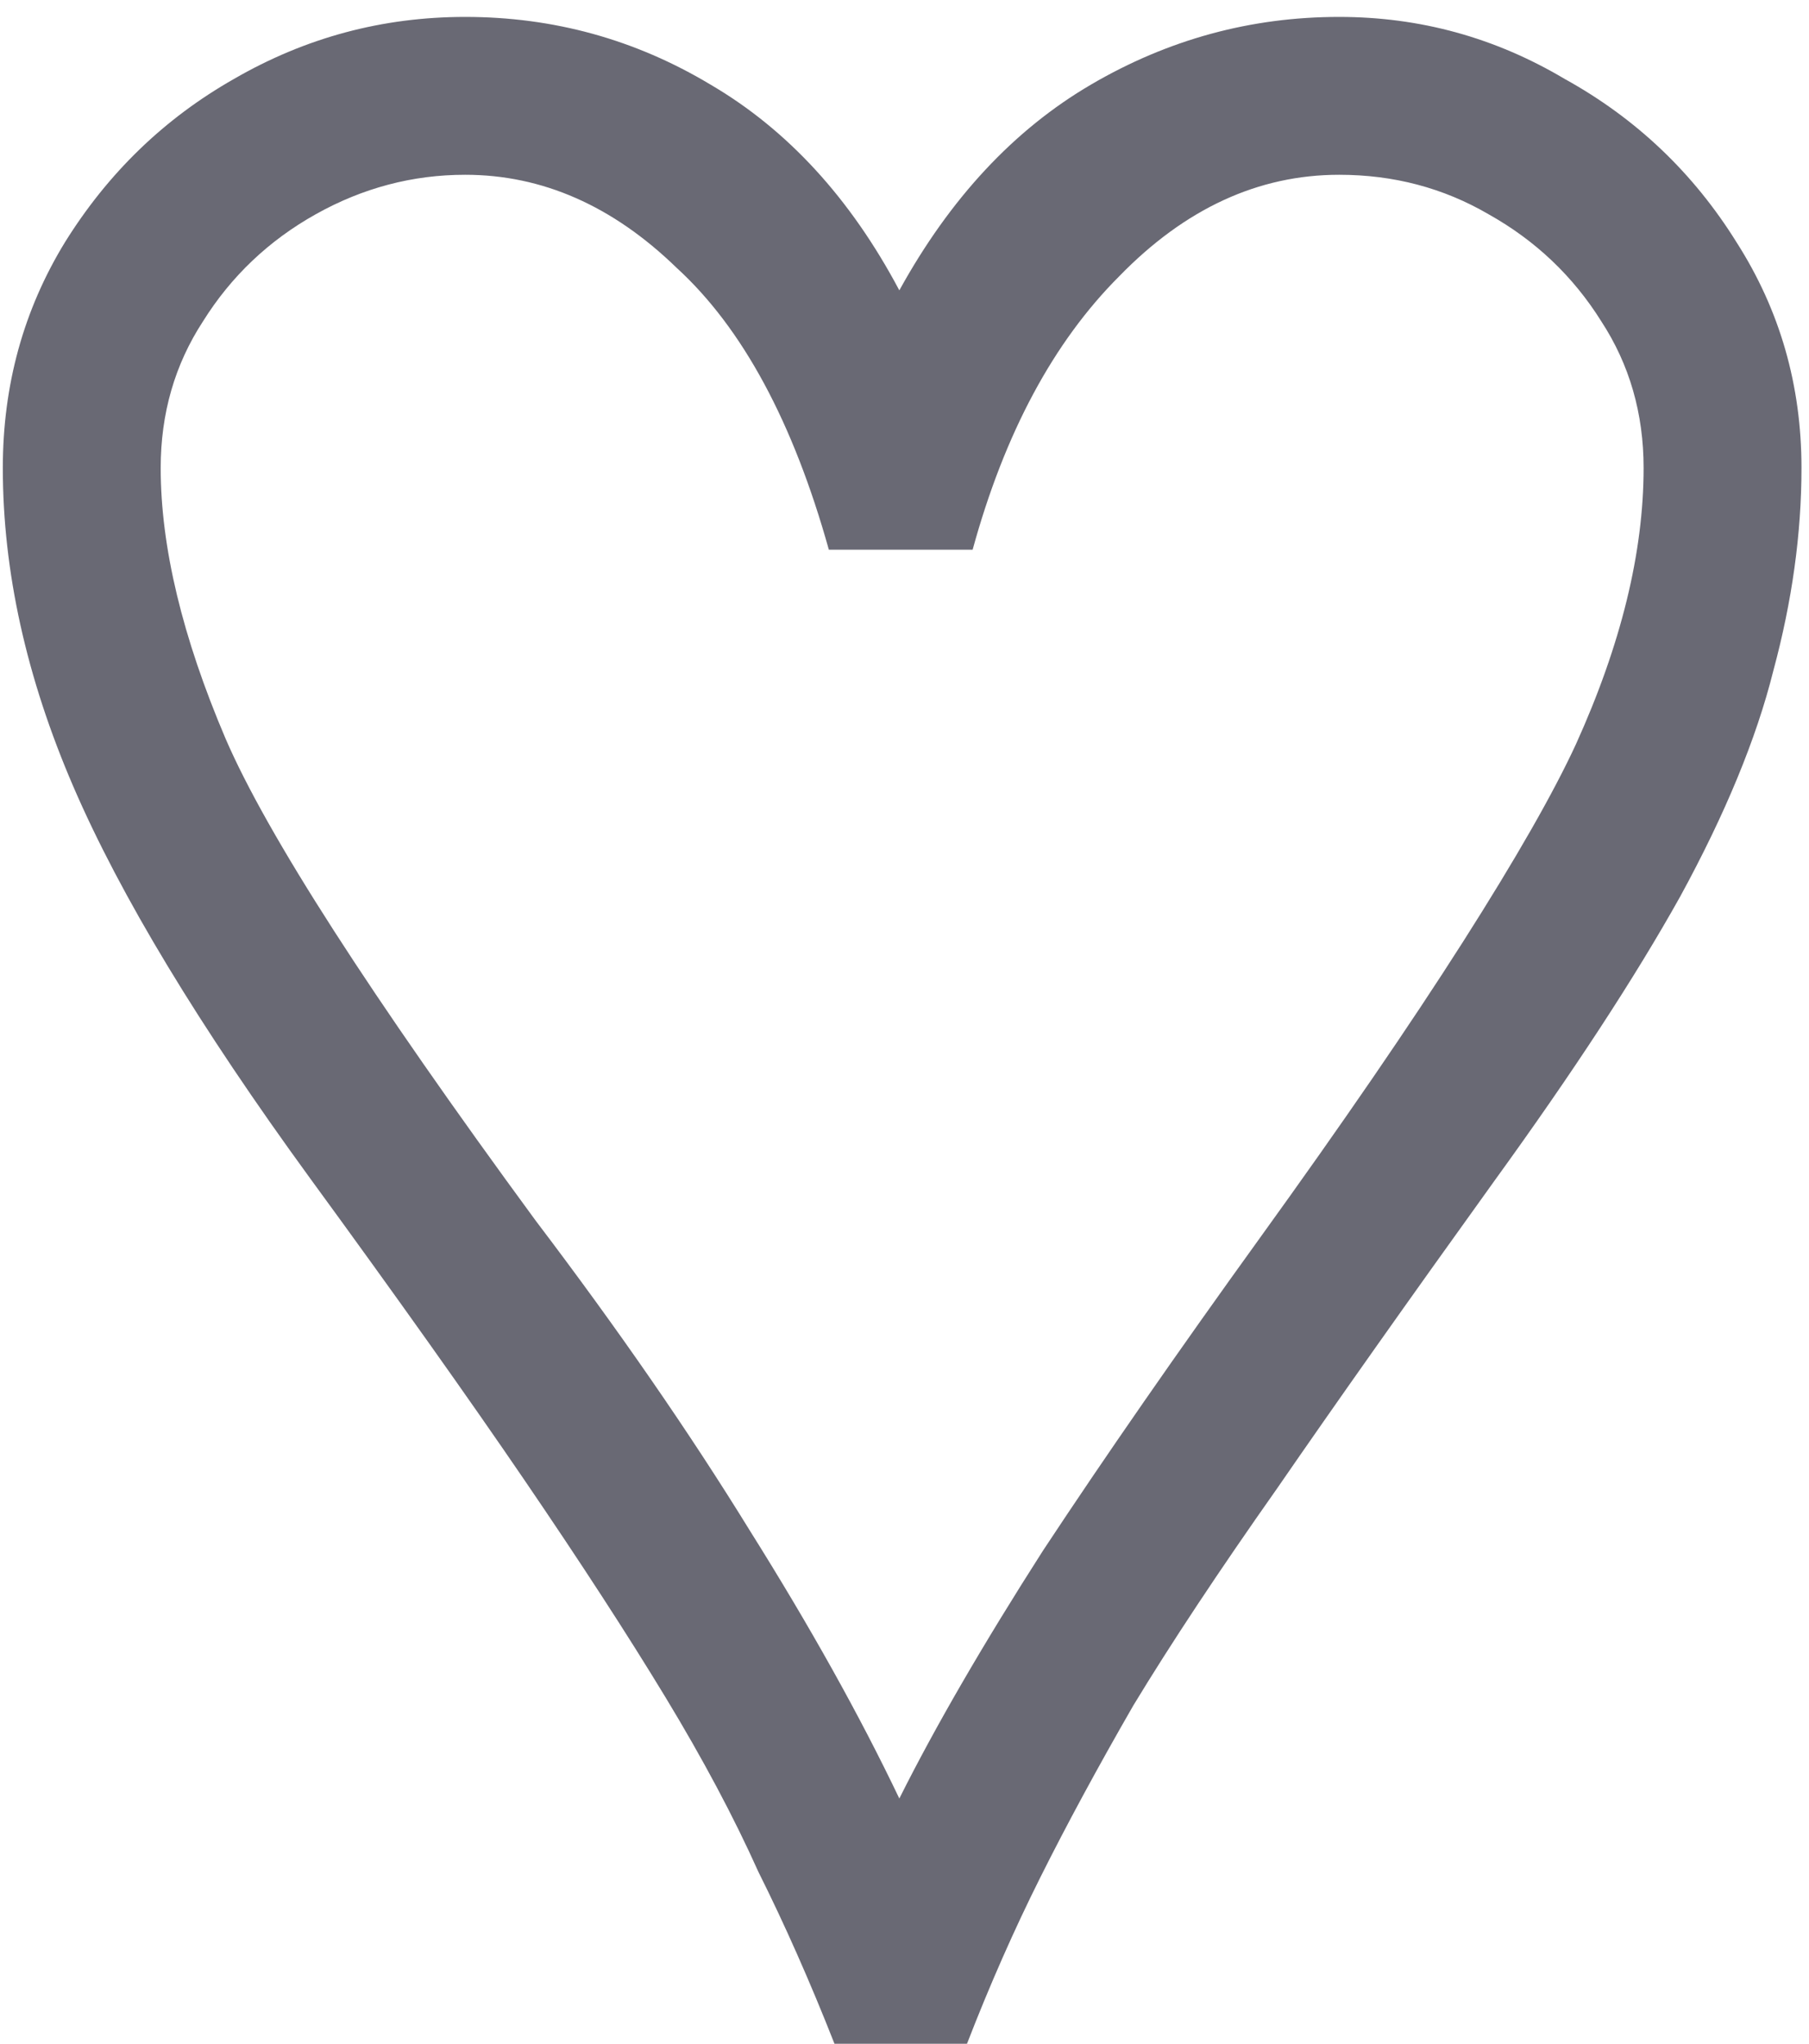 <svg width="77" height="87" viewBox="0 0 77 87" fill="none" xmlns="http://www.w3.org/2000/svg">
<path d="M35.52 87C34.48 84.36 33.4 81.92 32.28 79.68C31.24 77.36 29.92 74.88 28.32 72.24C26.72 69.6 24.72 66.52 22.32 63C19.92 59.48 16.88 55.2 13.2 50.16C8.48 43.68 5.12 38.12 3.12 33.48C1.12 28.84 0.12 24.32 0.12 19.92C0.12 16.4 1 13.2 2.76 10.32C4.6 7.36 7 5.04 9.96 3.36C13 1.6 16.28 0.72 19.8 0.72C23.56 0.72 27.04 1.68 30.24 3.6C33.52 5.52 36.2 8.44 38.28 12.36C40.44 8.44 43.16 5.52 46.44 3.6C49.72 1.68 53.24 0.72 57 0.72C60.44 0.72 63.64 1.6 66.6 3.36C69.64 5.04 72.08 7.36 73.92 10.32C75.76 13.2 76.68 16.4 76.68 19.92C76.68 22.72 76.28 25.6 75.48 28.56C74.76 31.44 73.44 34.64 71.52 38.16C69.6 41.6 66.96 45.64 63.6 50.28C59.92 55.4 56.84 59.76 54.36 63.36C51.88 66.88 49.84 69.96 48.24 72.6C46.72 75.24 45.4 77.68 44.28 79.92C43.16 82.16 42.12 84.52 41.16 87H35.52ZM38.28 76.56C39.8 73.52 41.84 70 44.4 66C47.04 62 50.12 57.56 53.64 52.68C57.16 47.8 60.04 43.6 62.28 40.08C64.52 36.56 66.12 33.76 67.08 31.68C69 27.44 69.96 23.52 69.96 19.92C69.96 17.6 69.36 15.52 68.16 13.68C66.96 11.76 65.36 10.24 63.36 9.12C61.44 8 59.32 7.44 57 7.44C53.56 7.44 50.44 8.88 47.64 11.76C44.84 14.56 42.76 18.44 41.4 23.4H35.28C33.76 17.96 31.6 13.96 28.8 11.4C26.08 8.76 23.08 7.44 19.8 7.44C17.56 7.44 15.44 8 13.44 9.12C11.44 10.24 9.84 11.76 8.64 13.68C7.44 15.52 6.84 17.6 6.84 19.92C6.84 23.28 7.76 27.12 9.6 31.44C11.36 35.52 15.76 42.36 22.8 51.96C26.32 56.6 29.36 61 31.92 65.16C34.48 69.24 36.6 73.04 38.28 76.56Z" fill="rgb(105,105,116)"/>
</svg>
